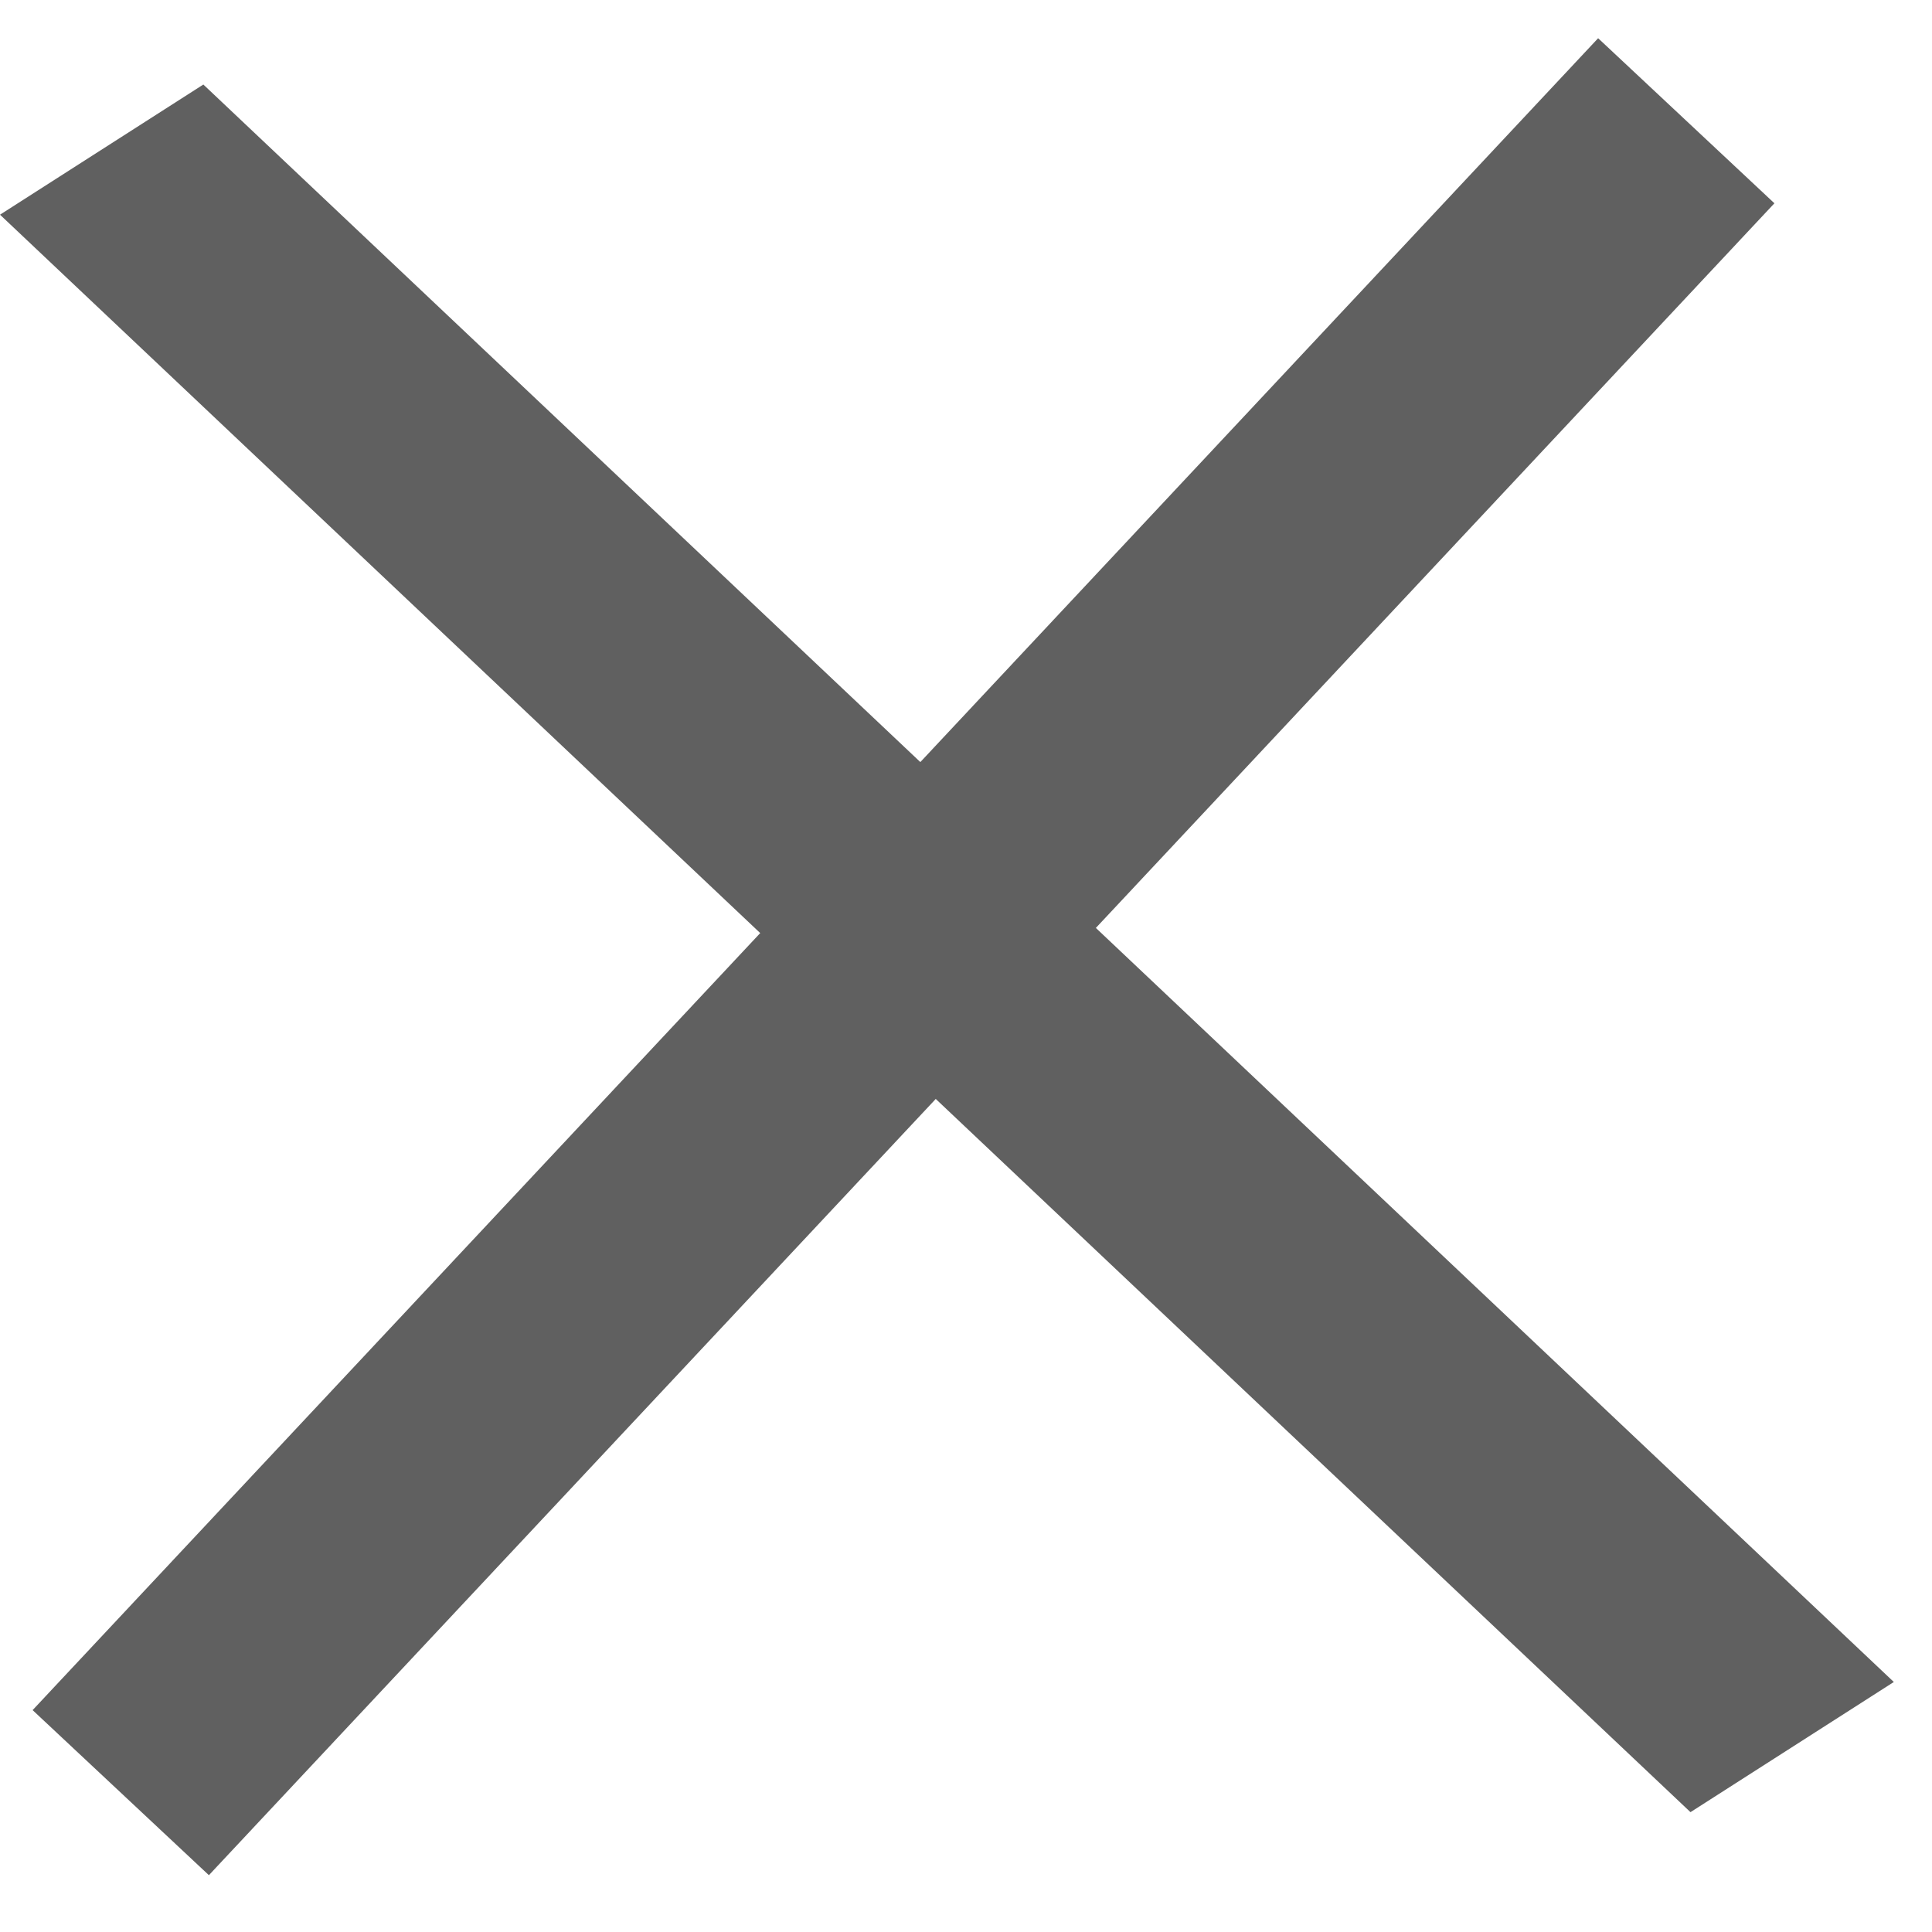 <svg width="16" height="16" viewBox="0 0 16 16" fill="none" xmlns="http://www.w3.org/2000/svg">
<g opacity="0.7">
<line y1="-1" x2="19.257" y2="-1" transform="matrix(0.727 0.687 -0.842 0.539 0 1.778)" stroke="#1D1D1D" stroke-width="2"/>
<path d="M13.965 1L1 14.846" stroke="#1D1D1D" stroke-width="2"/>
</g>
</svg>
